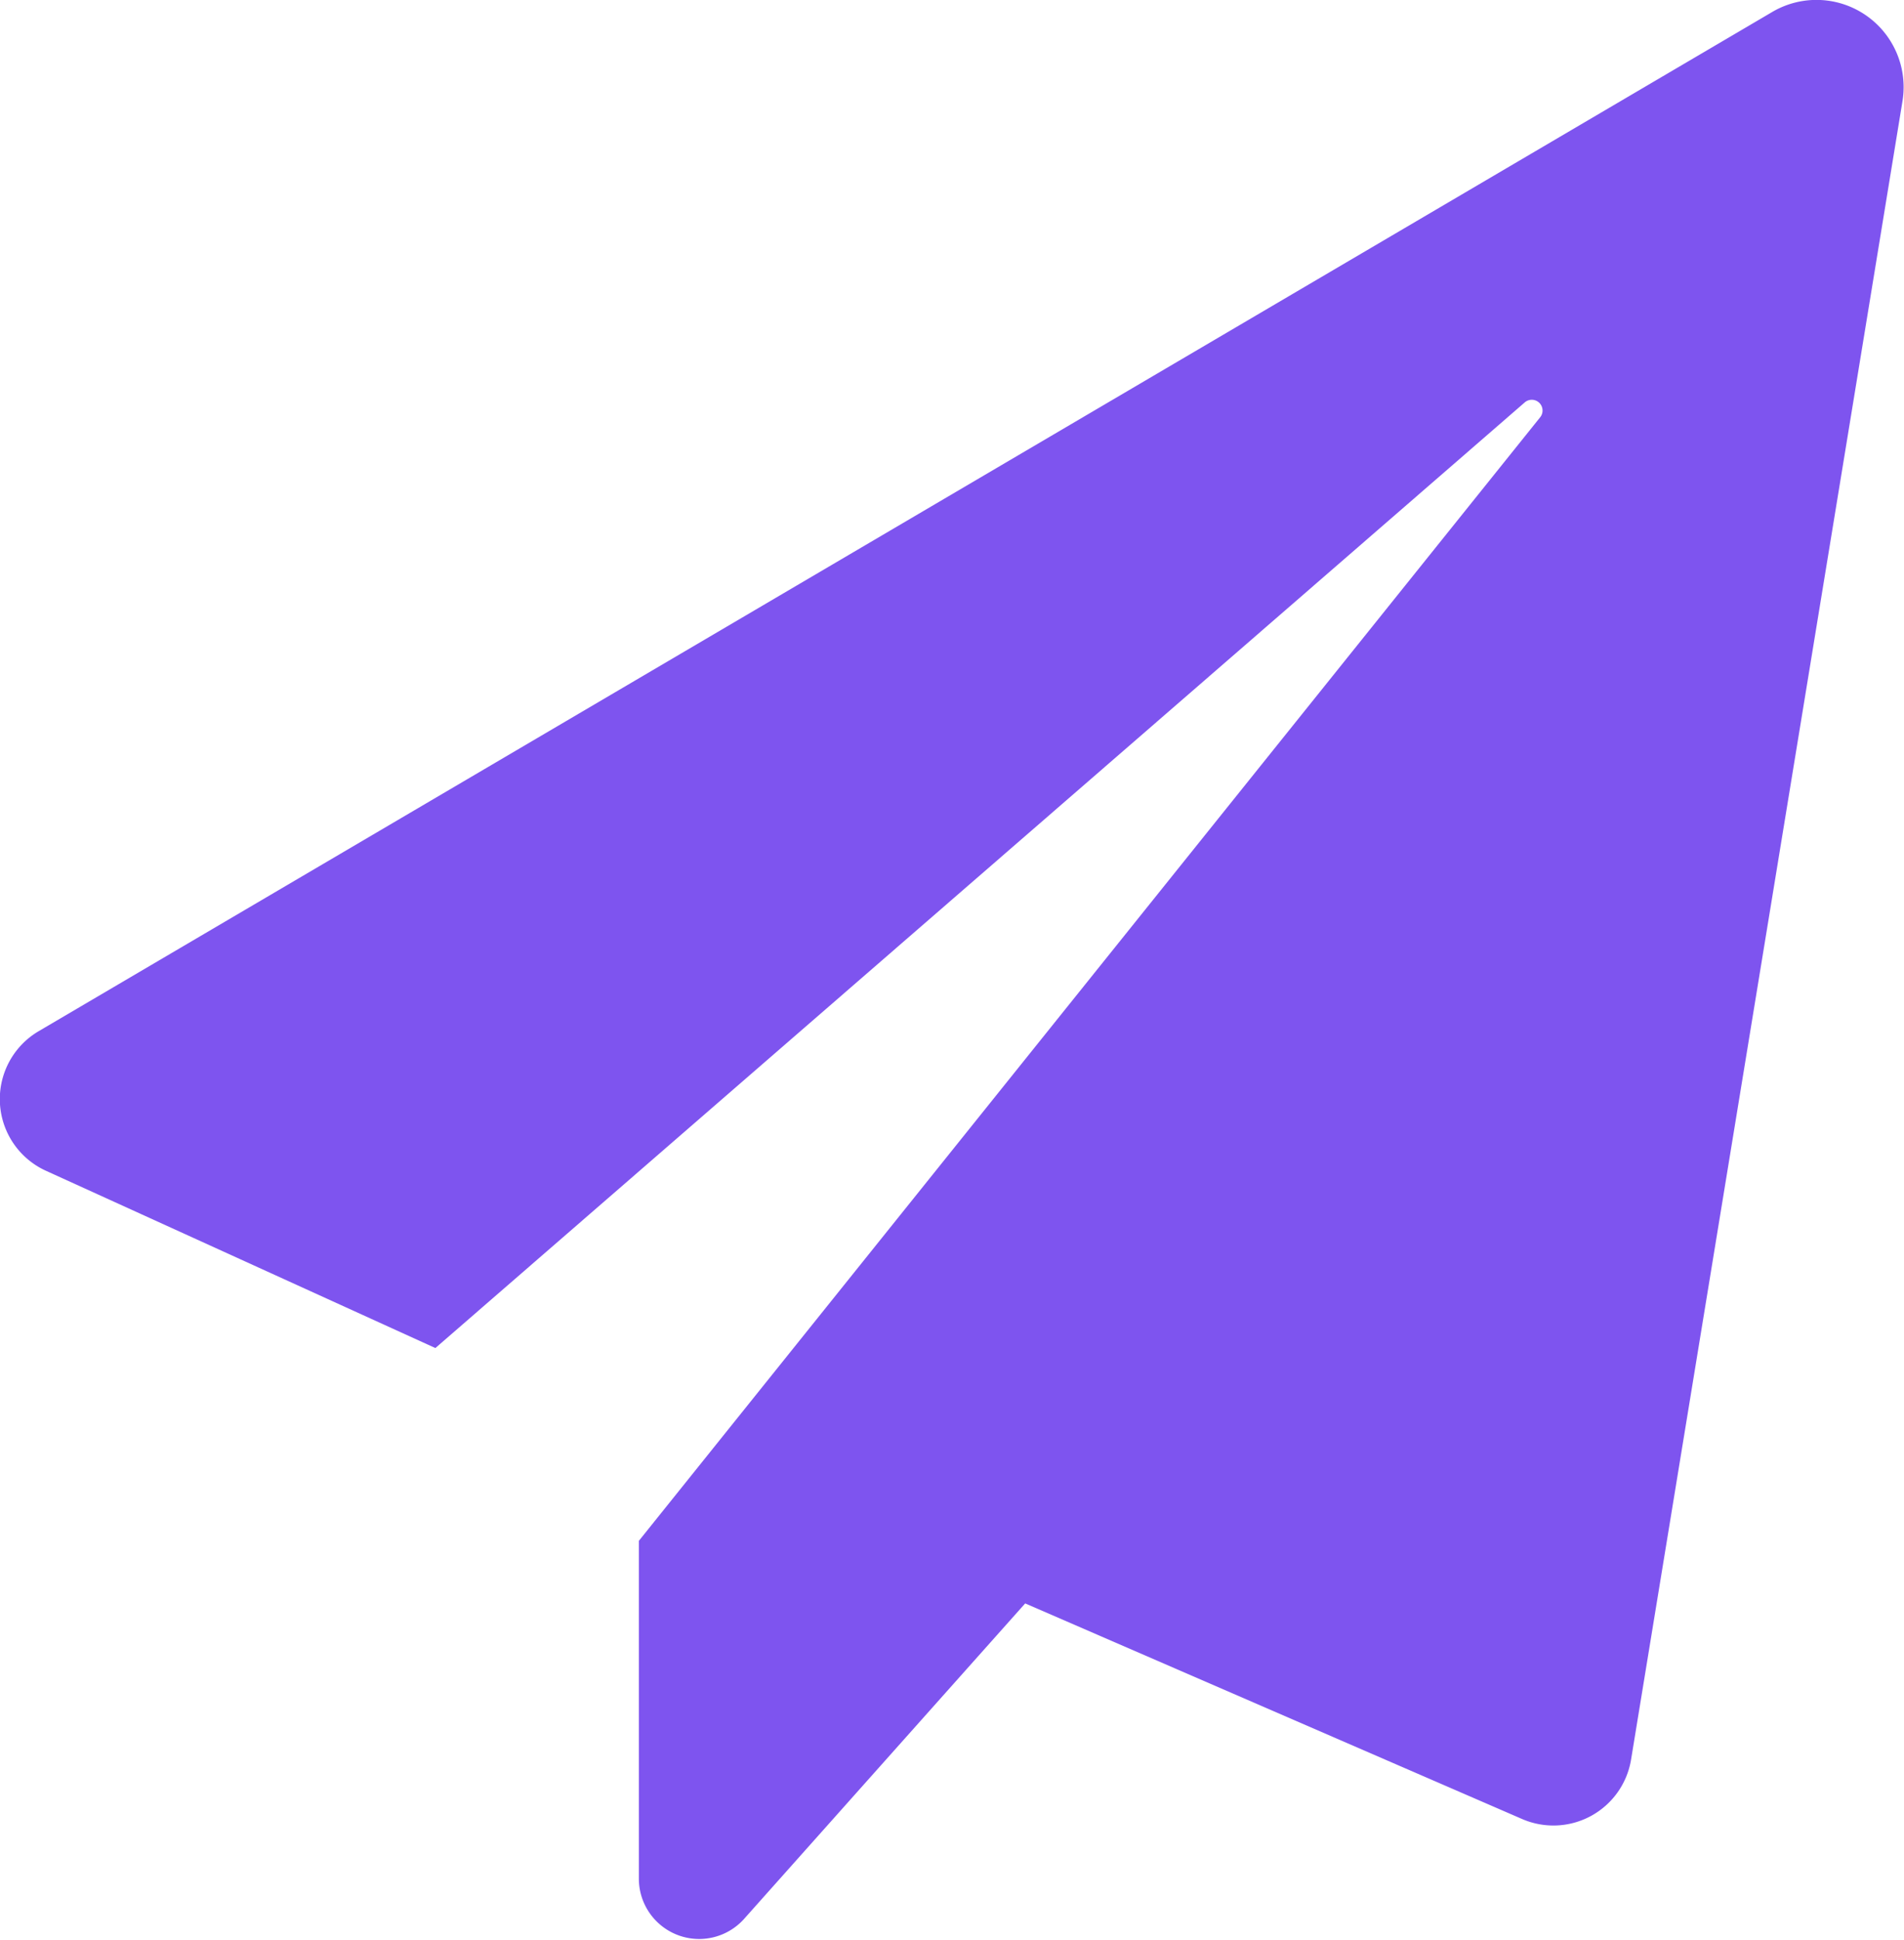 <svg xmlns="http://www.w3.org/2000/svg" width="18.94" height="19.288" viewBox="0 0 18.94 19.288"><defs><style>.a{fill:#7e54ef;}</style></defs><path class="a" d="M4724.9-2440.9l10.834-9.4a.107.107,0,0,1,.154.148l-8.964,11.169v3.363a.6.6,0,0,0,1.043.4l2.8-3.141,4.944,2.144a.783.783,0,0,0,1.083-.591l2.7-16.49a.867.867,0,0,0-1.294-.887l-17.247,10.135a.783.783,0,0,0,.072,1.387Z" transform="translate(-4720.569 2454.303)"/></svg>